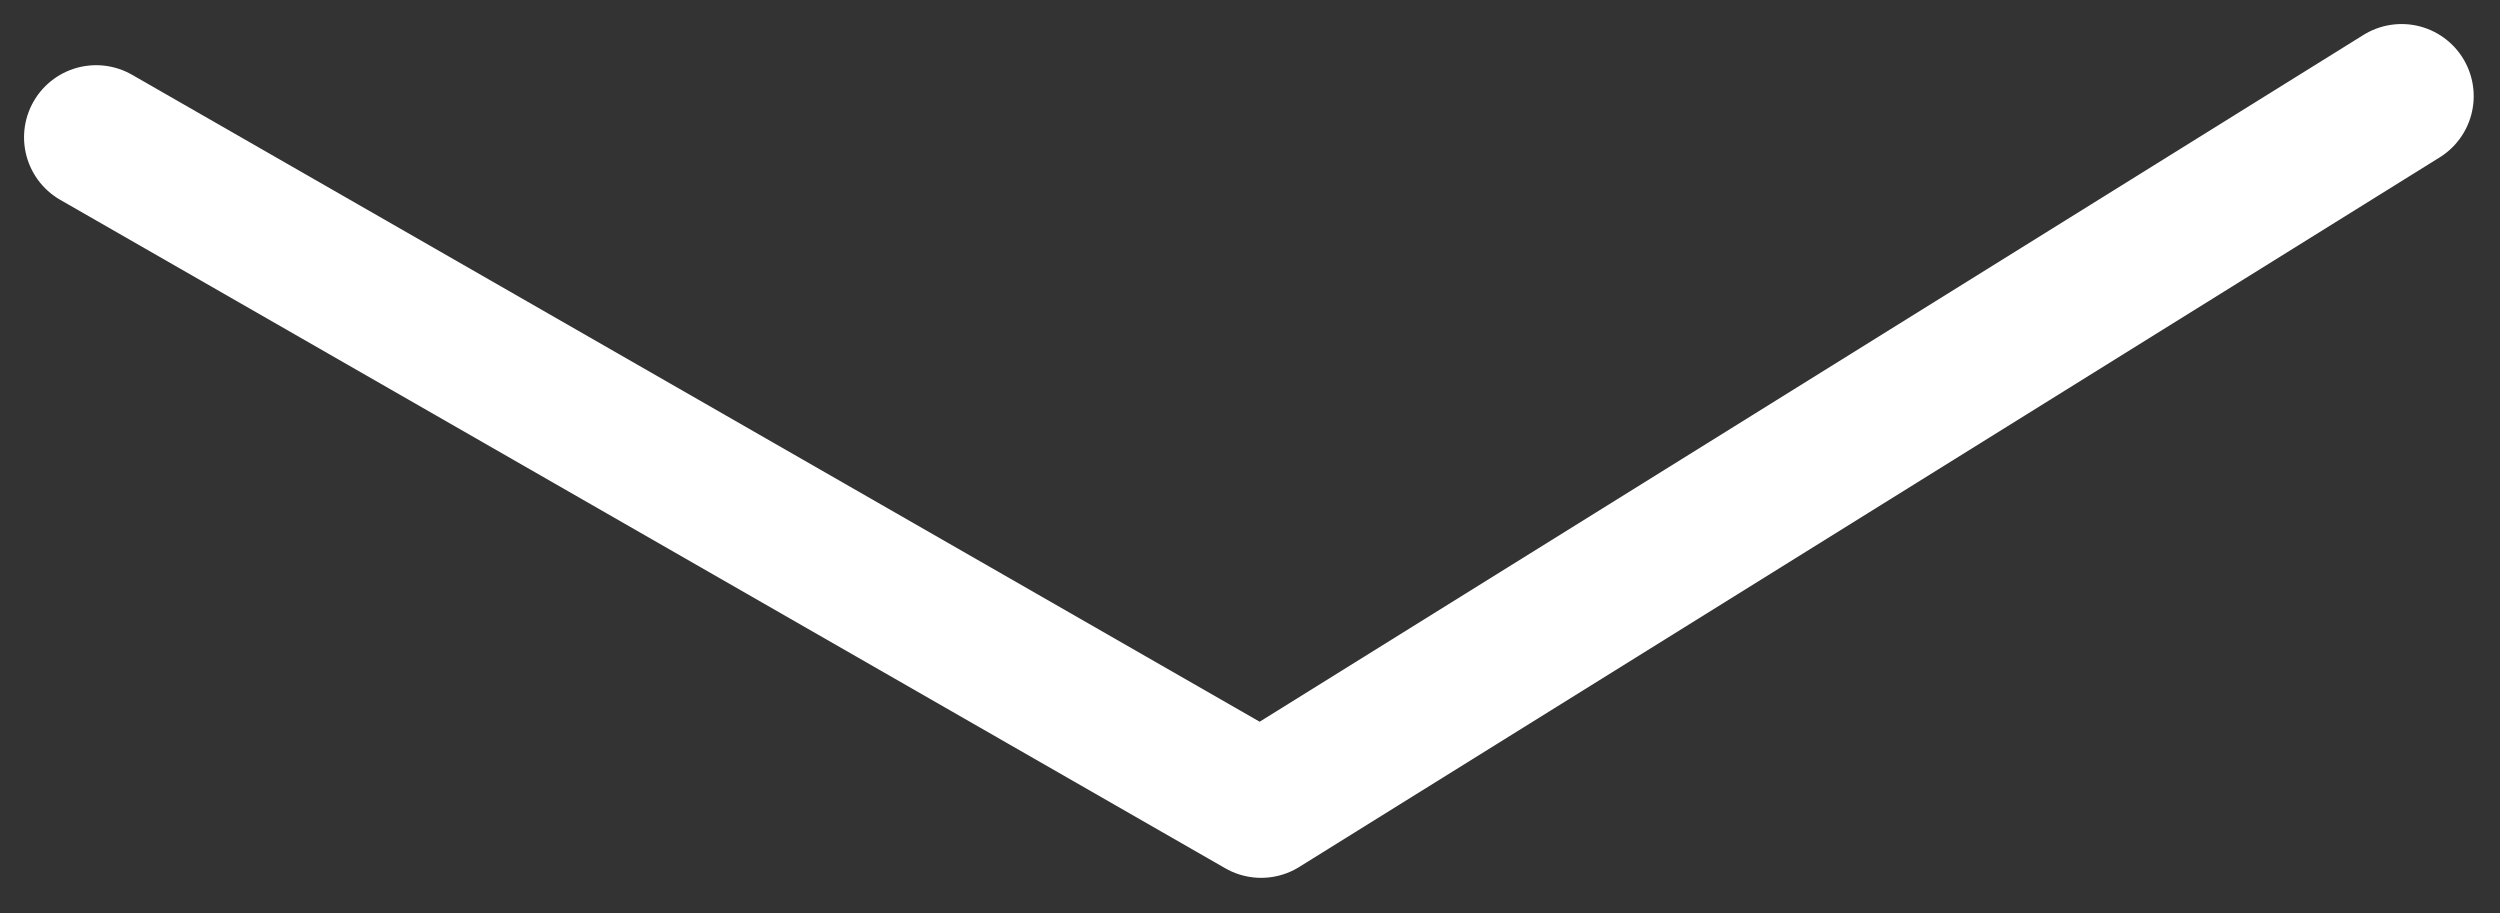 <svg width="52" height="19" viewBox="0 0 52 19" fill="none" xmlns="http://www.w3.org/2000/svg">
<rect x="0" y="0" width="52" height="19" fill="#333333" stroke="none"/>
<path d="M49.953 2L26.232 16.759L2 2.856" stroke="white" stroke-width="3" stroke-linecap="round" stroke-linejoin="round"/>
</svg>
